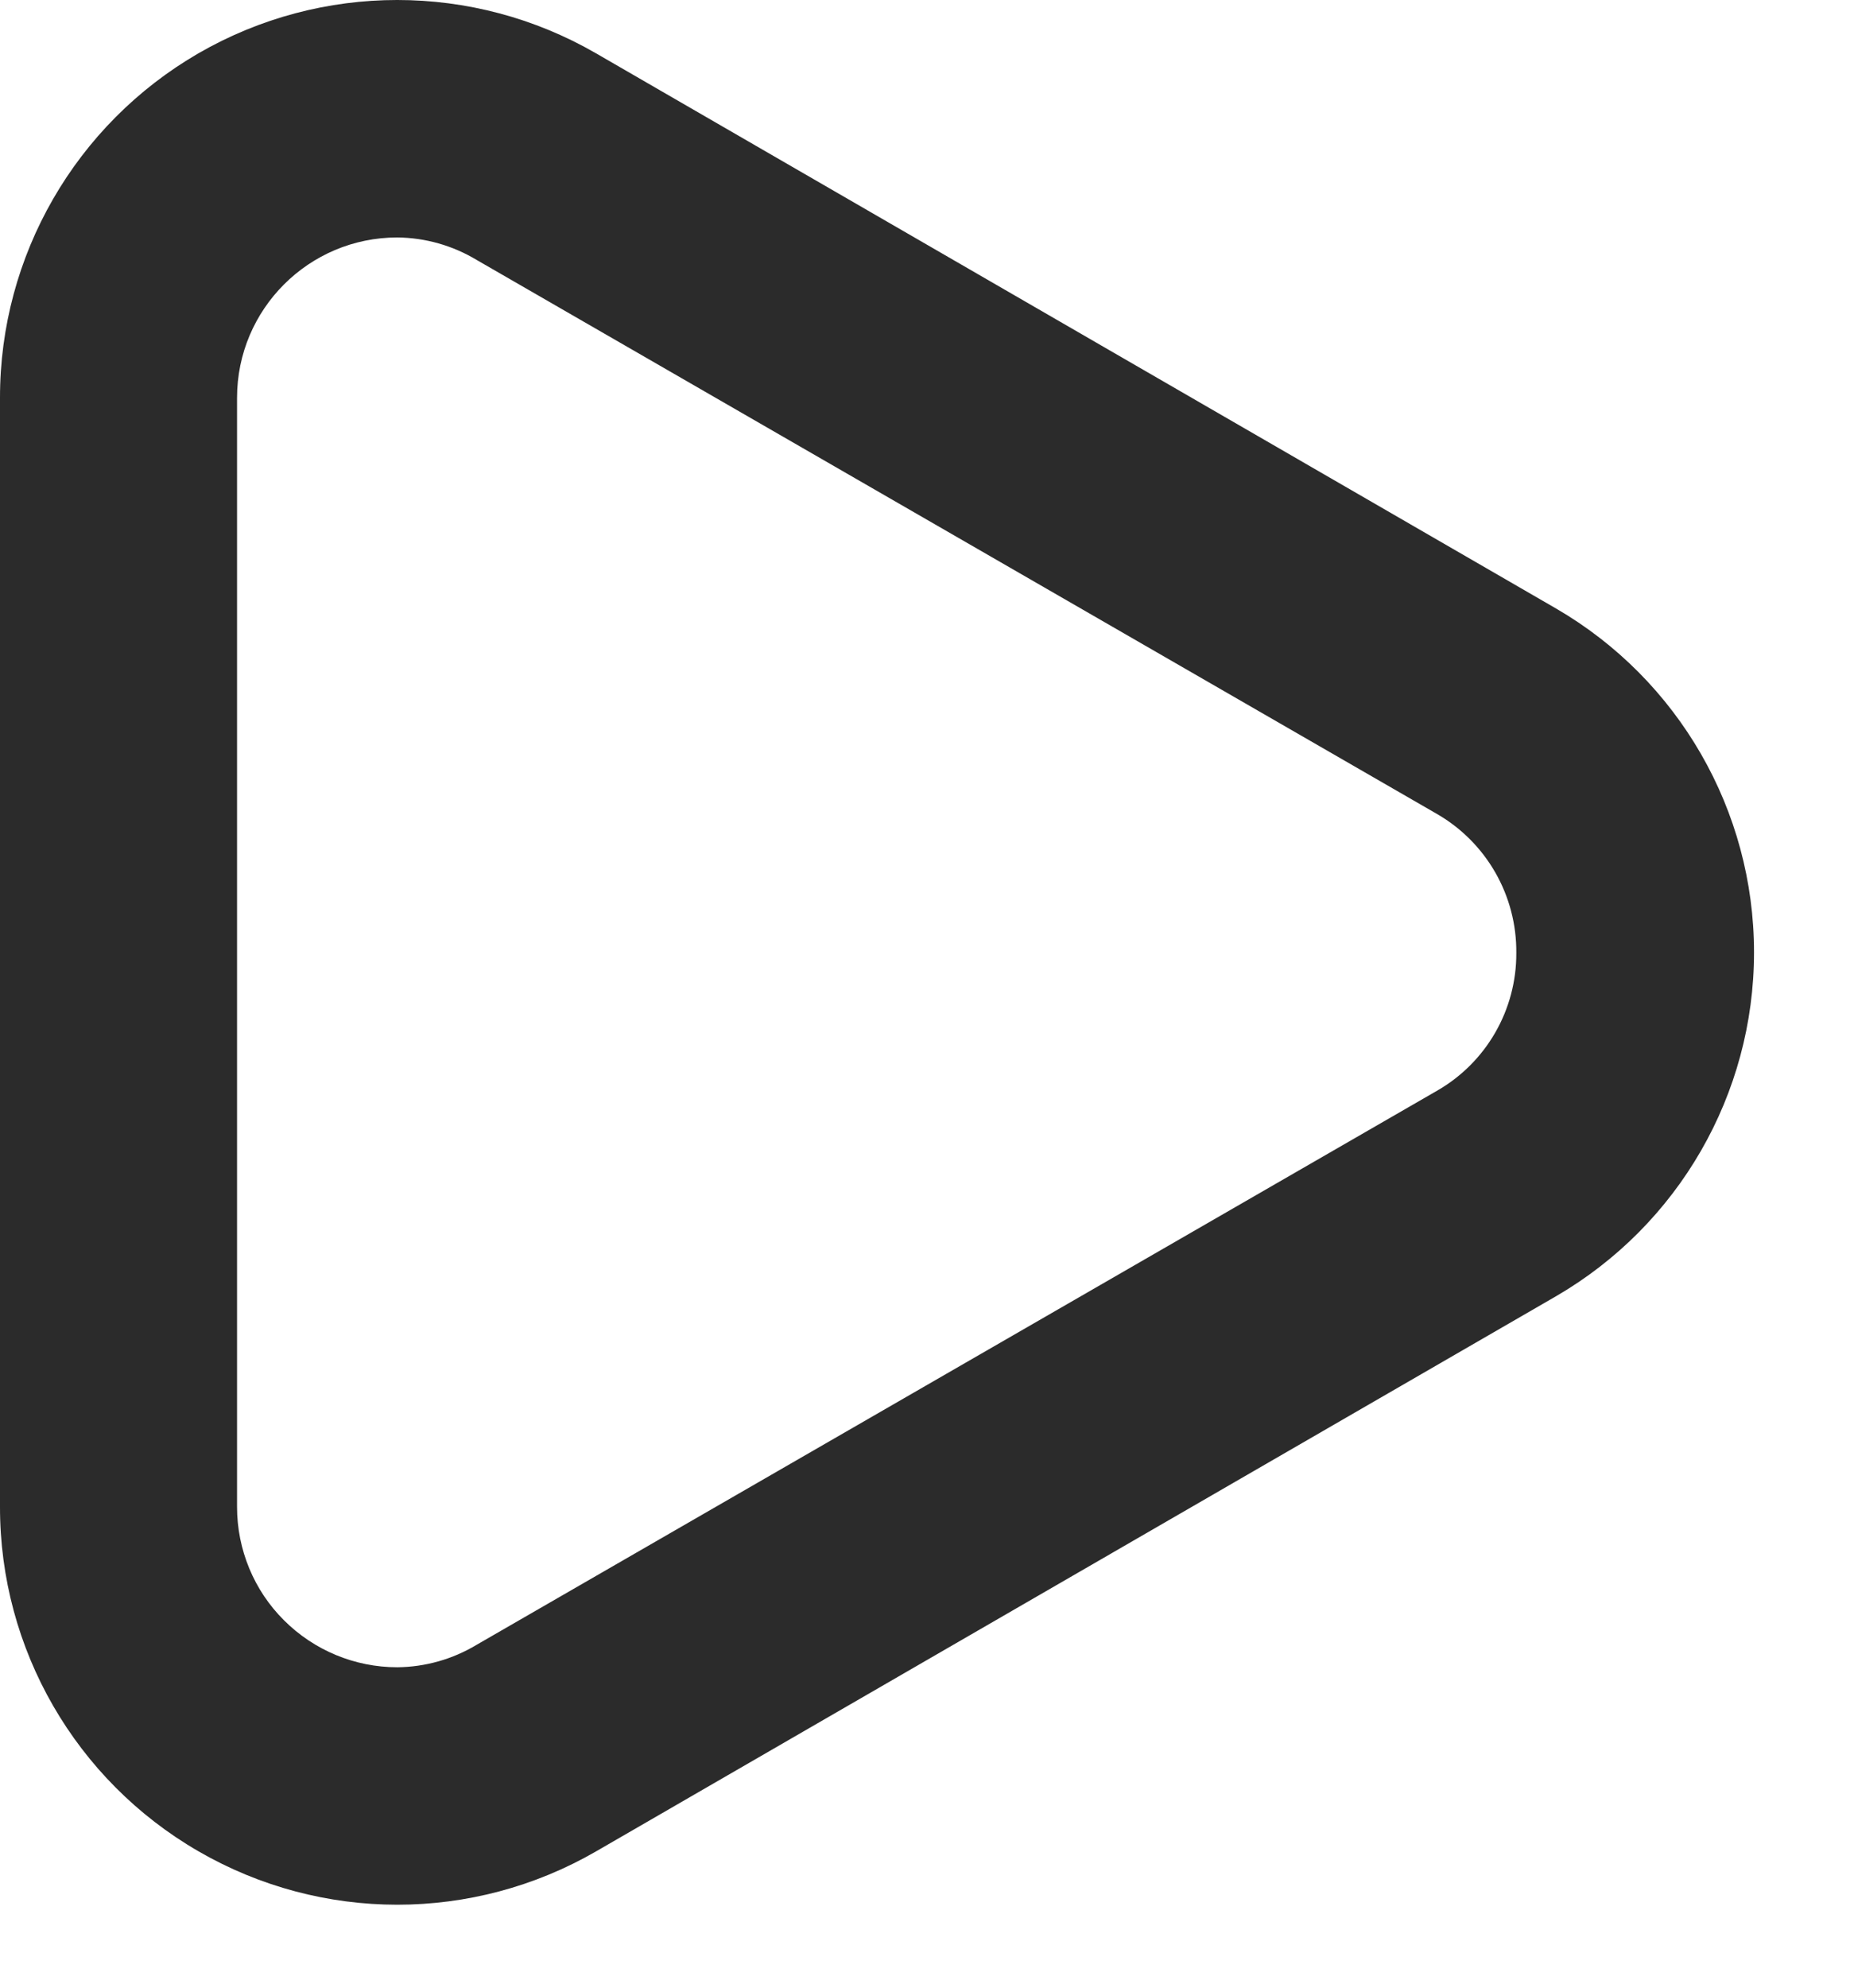 <svg width="14" height="15" viewBox="0 0 14 15" fill="none" xmlns="http://www.w3.org/2000/svg">
<path fill-rule="evenodd" clip-rule="evenodd" d="M4.5 0.402L11.75 4.592C12.675 5.129 13.245 6.117 13.245 7.187C13.245 8.257 12.675 9.245 11.75 9.782L4.5 13.972C3.571 14.508 2.428 14.508 1.499 13.971C0.571 13.435 -0.001 12.444 6.17601e-07 11.372V3.002C-0.001 1.93 0.571 0.939 1.499 0.402C2.428 -0.134 3.571 -0.134 4.5 0.402ZM3.6 12.412L10.85 8.232C11.223 8.019 11.452 7.621 11.45 7.192C11.454 6.759 11.225 6.358 10.85 6.142L3.6 1.962C3.419 1.853 3.212 1.794 3 1.792C2.332 1.792 1.79 2.334 1.79 3.002V11.372C1.79 11.693 1.917 12.001 2.144 12.227C2.371 12.454 2.679 12.582 3 12.582C3.212 12.58 3.419 12.521 3.6 12.412Z" fill="#2B2B2B"/>
</svg>
